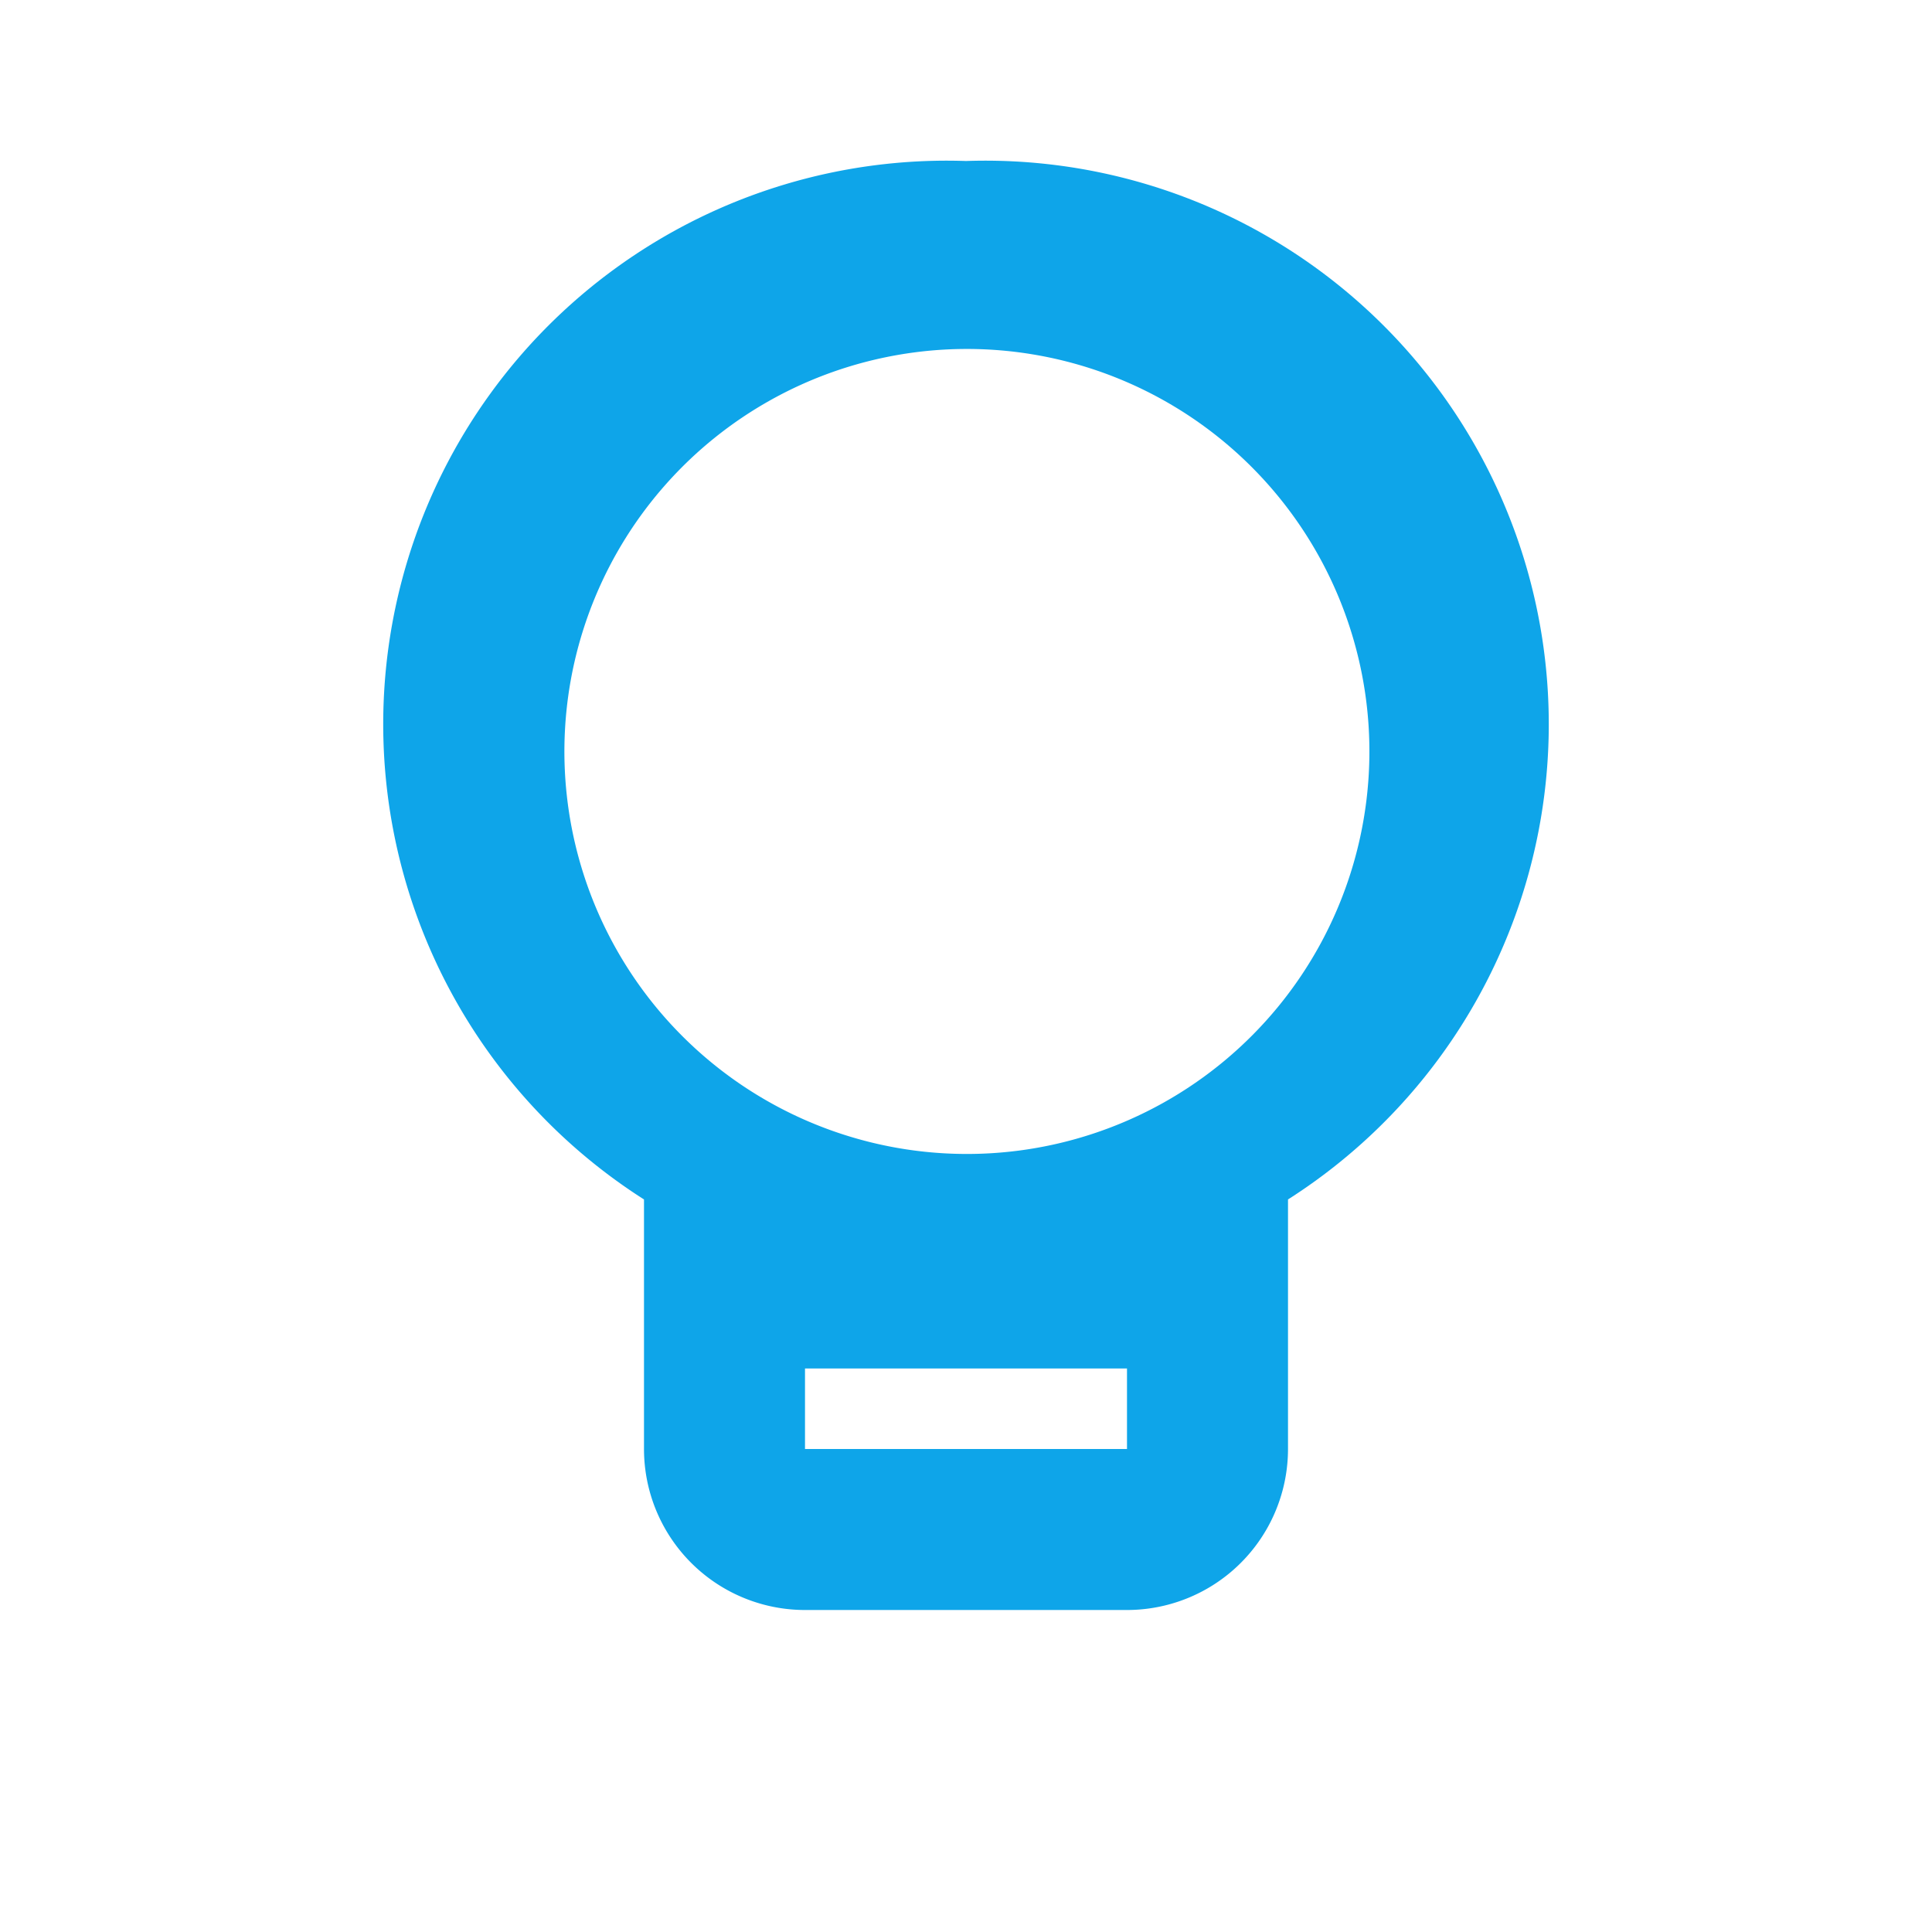 <svg id="icon" xmlns="http://www.w3.org/2000/svg" viewBox="0 0 24 24"><path fill="#0ea5e9" d="M12 2a7 7 0 0 0-4 12.9V18a2 2 0 0 0 2 2h4a2 2 0 0 0 2-2v-3.1A7 7 0 0 0 12 2Zm2 16h-4v-1h4v1Zm-4.9-4.6A5 5 0 1 1 17 9a5 5 0 0 1-7.9 4.4Z"/></svg>
